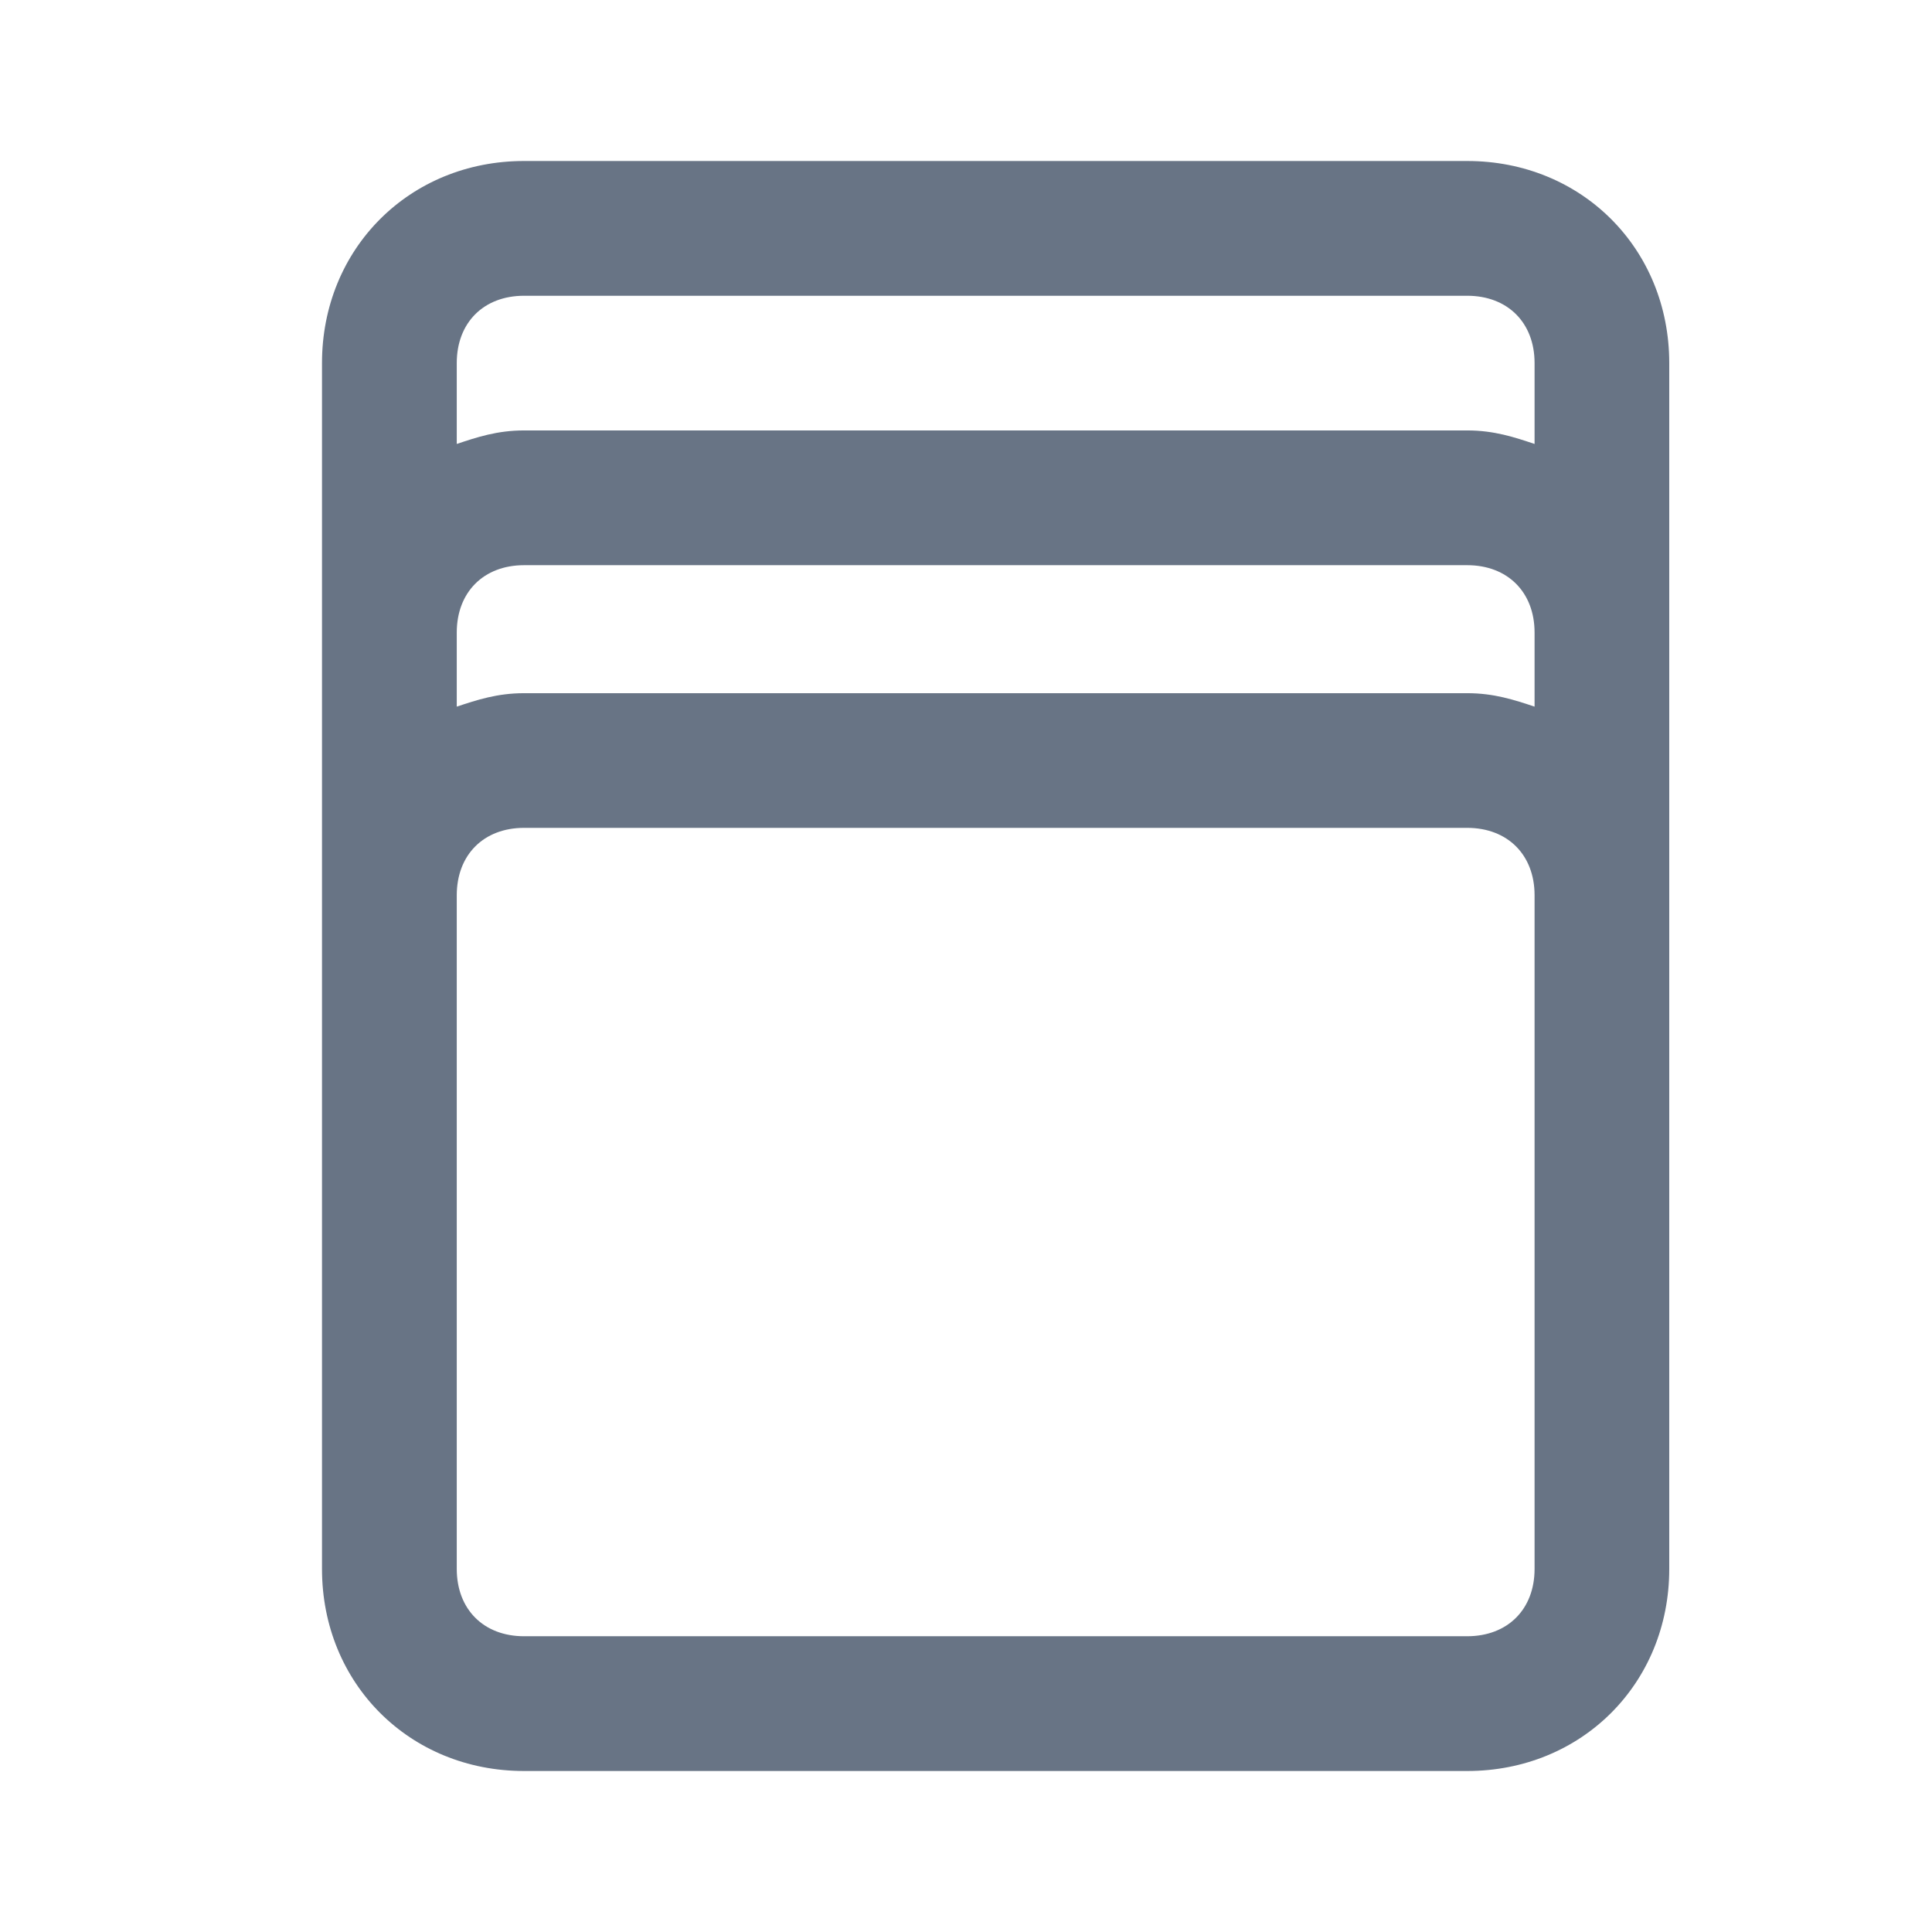 <svg xmlns="http://www.w3.org/2000/svg" fill="none" viewBox="0 0 24 24"><path fill="#687485" fill-rule="evenodd" d="M18.226 2H6.51C5.088 2 4 3.088 4 4.51v14.98C4 20.913 5.088 22 6.51 22h11.716c1.422 0 2.51-1.088 2.51-2.51V4.51c0-1.422-1.088-2.51-2.51-2.51ZM6.51 3.674h11.716c.502 0 .837.334.837.836v1.005c-.251-.084-.502-.168-.837-.168H6.51c-.334 0-.585.084-.836.168V4.51c0-.502.334-.836.836-.836Zm-.836 4.184c0-.502.334-.837.836-.837h11.716c.502 0 .837.335.837.837v.92c-.251-.083-.502-.167-.837-.167H6.51c-.334 0-.585.084-.836.167v-.92Zm13.389 4.184v7.448c0 .502-.335.836-.837.836H6.51c-.502 0-.836-.334-.836-.837v-8.367c0-.503.334-.838.836-.838h11.716c.502 0 .837.335.837.837v.92Z" clip-rule="evenodd"/></svg>